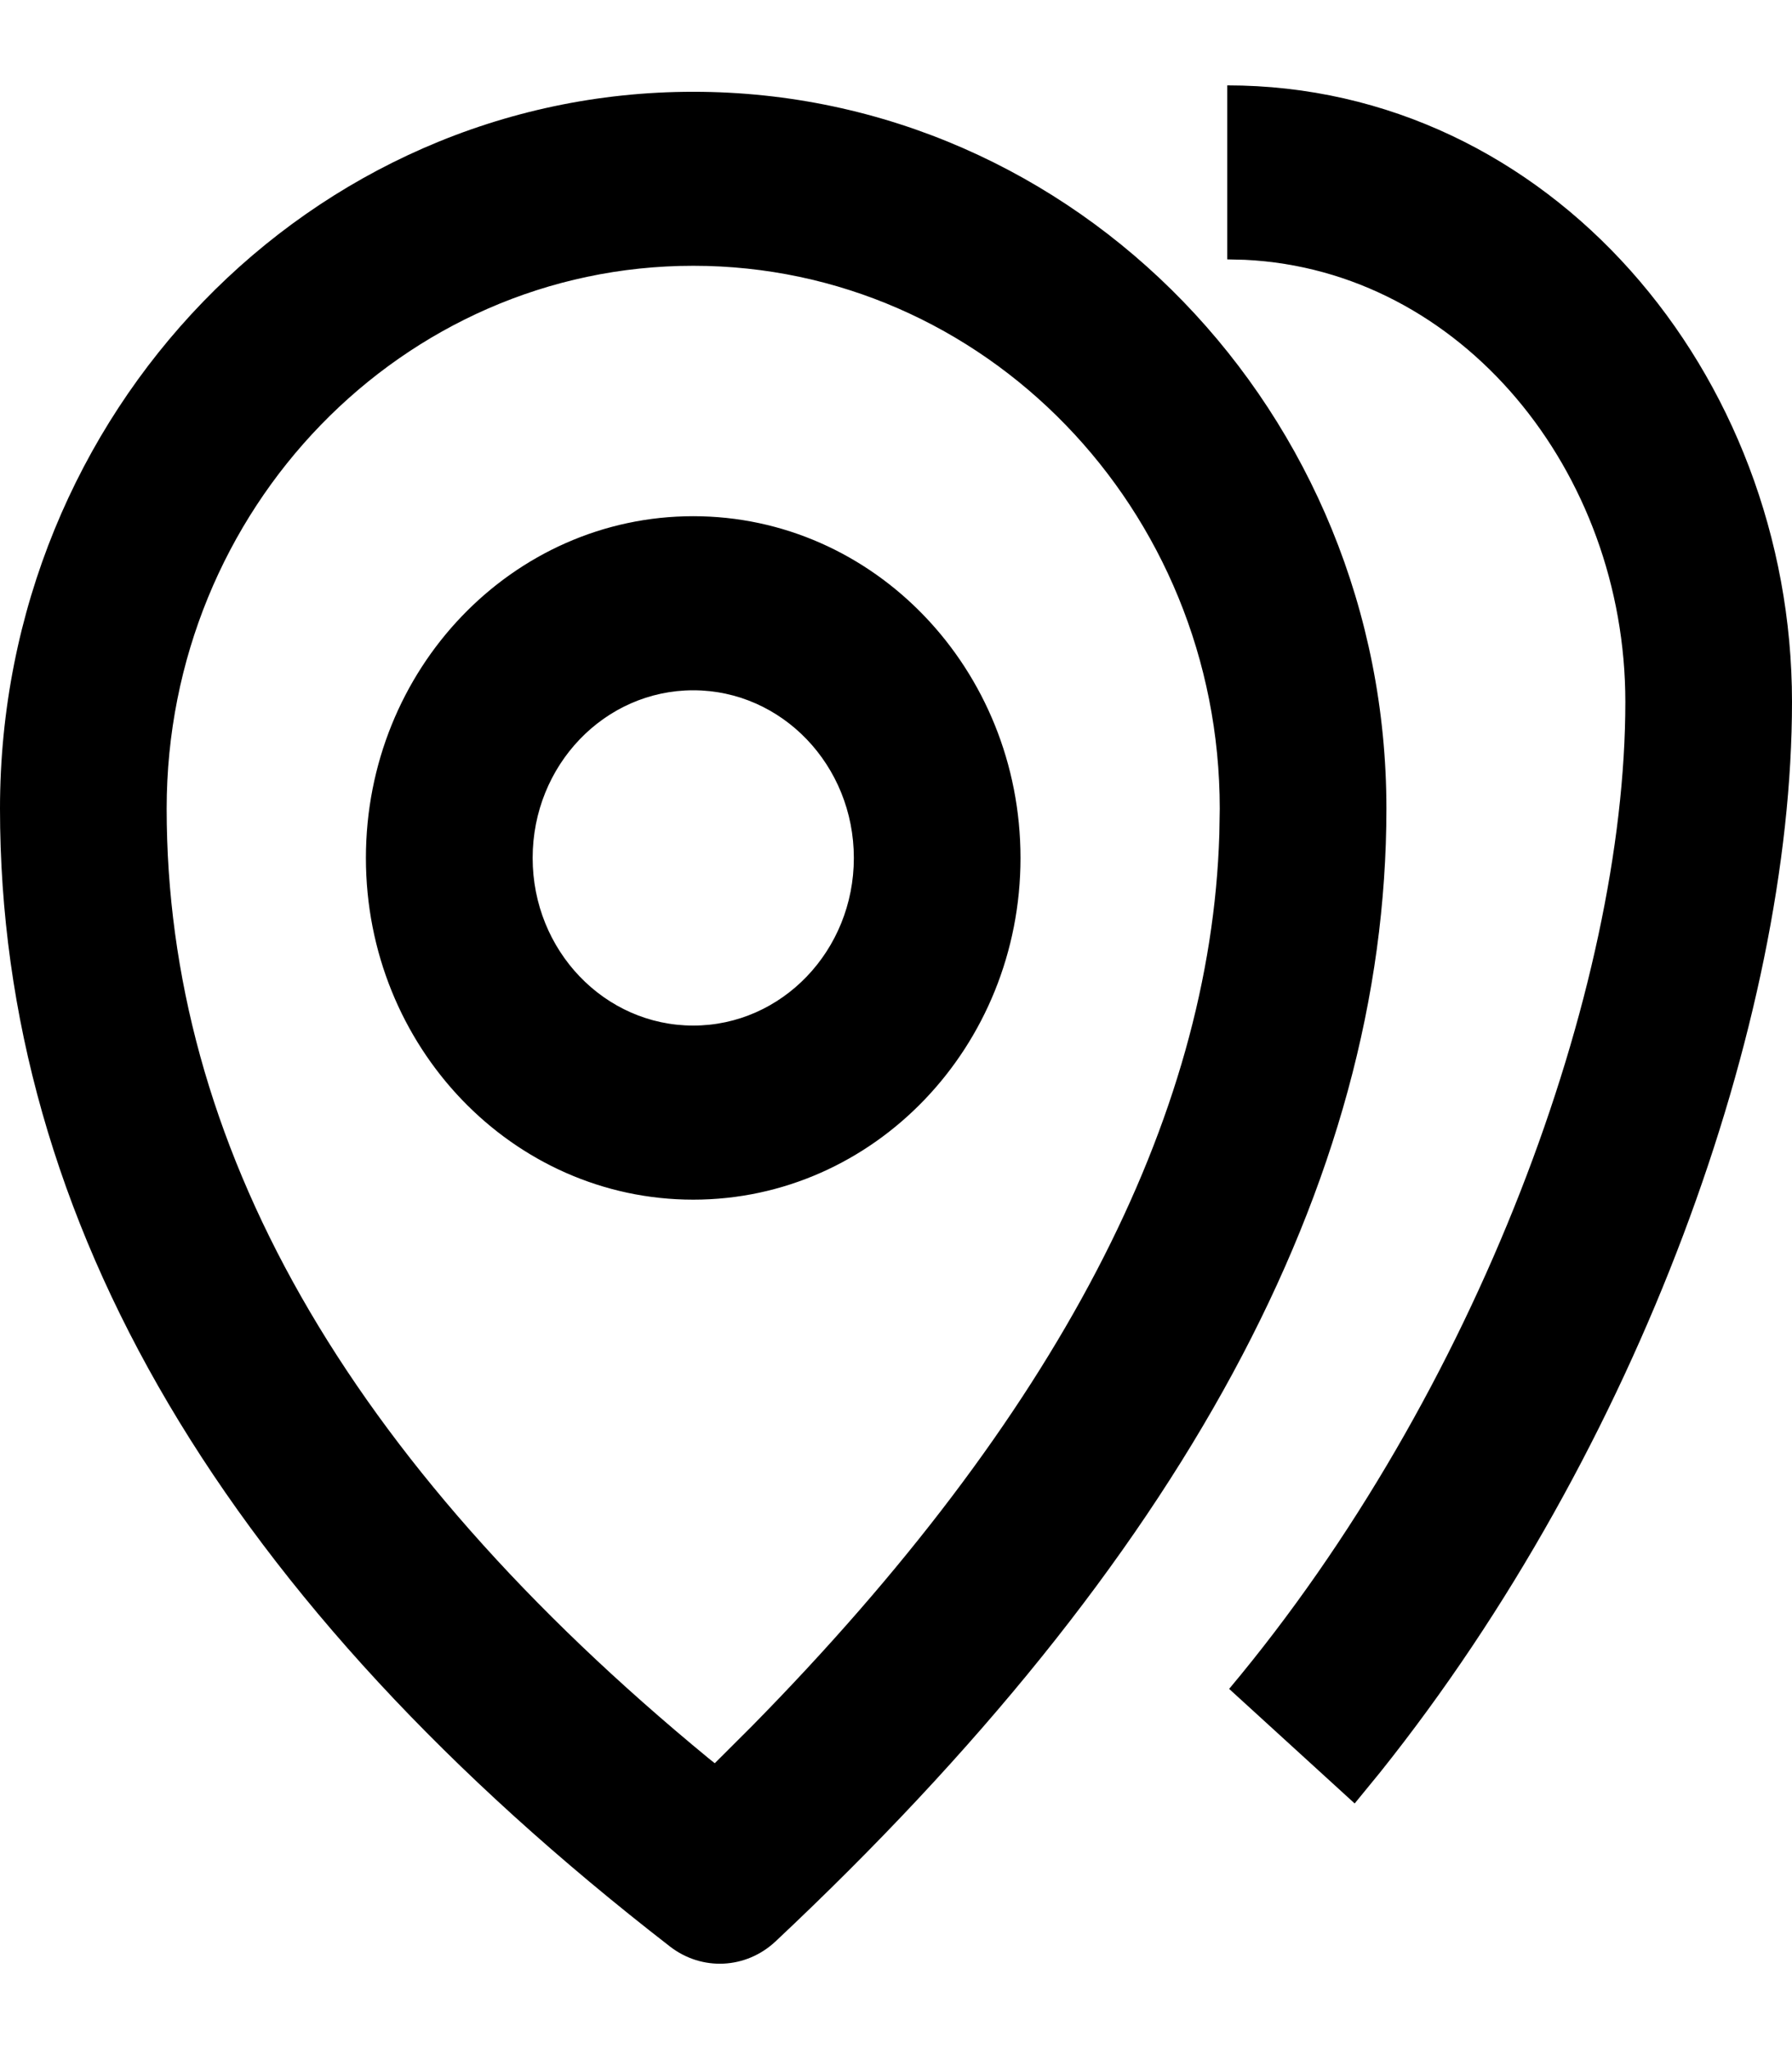 <svg width="21" height="24" viewBox="0 0 21 24" xmlns="http://www.w3.org/2000/svg"><path d="M8.124,1.075 C12.608,1.075 16.247,4.831 16.247,9.471 C16.247,13.867 13.832,18.286 9.088,22.739 C8.742,23.063 8.226,23.088 7.852,22.799 C2.653,18.774 5.5067062e-14,14.324 5.5067062e-14,9.471 C5.5067062e-14,4.833 3.64,1.075 8.124,1.075 Z M14.382,1 C18.16,1 21,4.376 21,8.221 C21,11.956 19.208,16.964 16.172,20.76 L15.875,21.123 L14.404,19.781 C17.311,16.314 19.047,11.579 19.047,8.221 C19.047,5.52 17.126,3.165 14.589,3.043 L14.382,3.038 L14.382,1 Z M8.124,3.113 C4.714,3.113 1.953,5.964 1.953,9.471 C1.953,13.388 4.041,17.09 8.306,20.596 L8.306,20.596 L8.376,20.652 L8.81,20.219 C12.38,16.591 14.186,13.107 14.289,9.774 L14.289,9.774 L14.294,9.471 C14.294,5.962 11.534,3.113 8.124,3.113 Z M8.124,6.046 C10.242,6.046 11.959,7.838 11.959,10.049 C11.959,12.259 10.242,14.051 8.124,14.051 C6.005,14.051 4.288,12.259 4.288,10.049 C4.288,7.838 6.005,6.046 8.124,6.046 Z M8.124,8.085 C7.084,8.085 6.242,8.964 6.242,10.049 C6.242,11.133 7.084,12.012 8.124,12.012 C9.163,12.012 10.006,11.133 10.006,10.049 C10.006,8.964 9.163,8.085 8.124,8.085 Z" fill="#000" fill-rule="evenodd"/></svg>